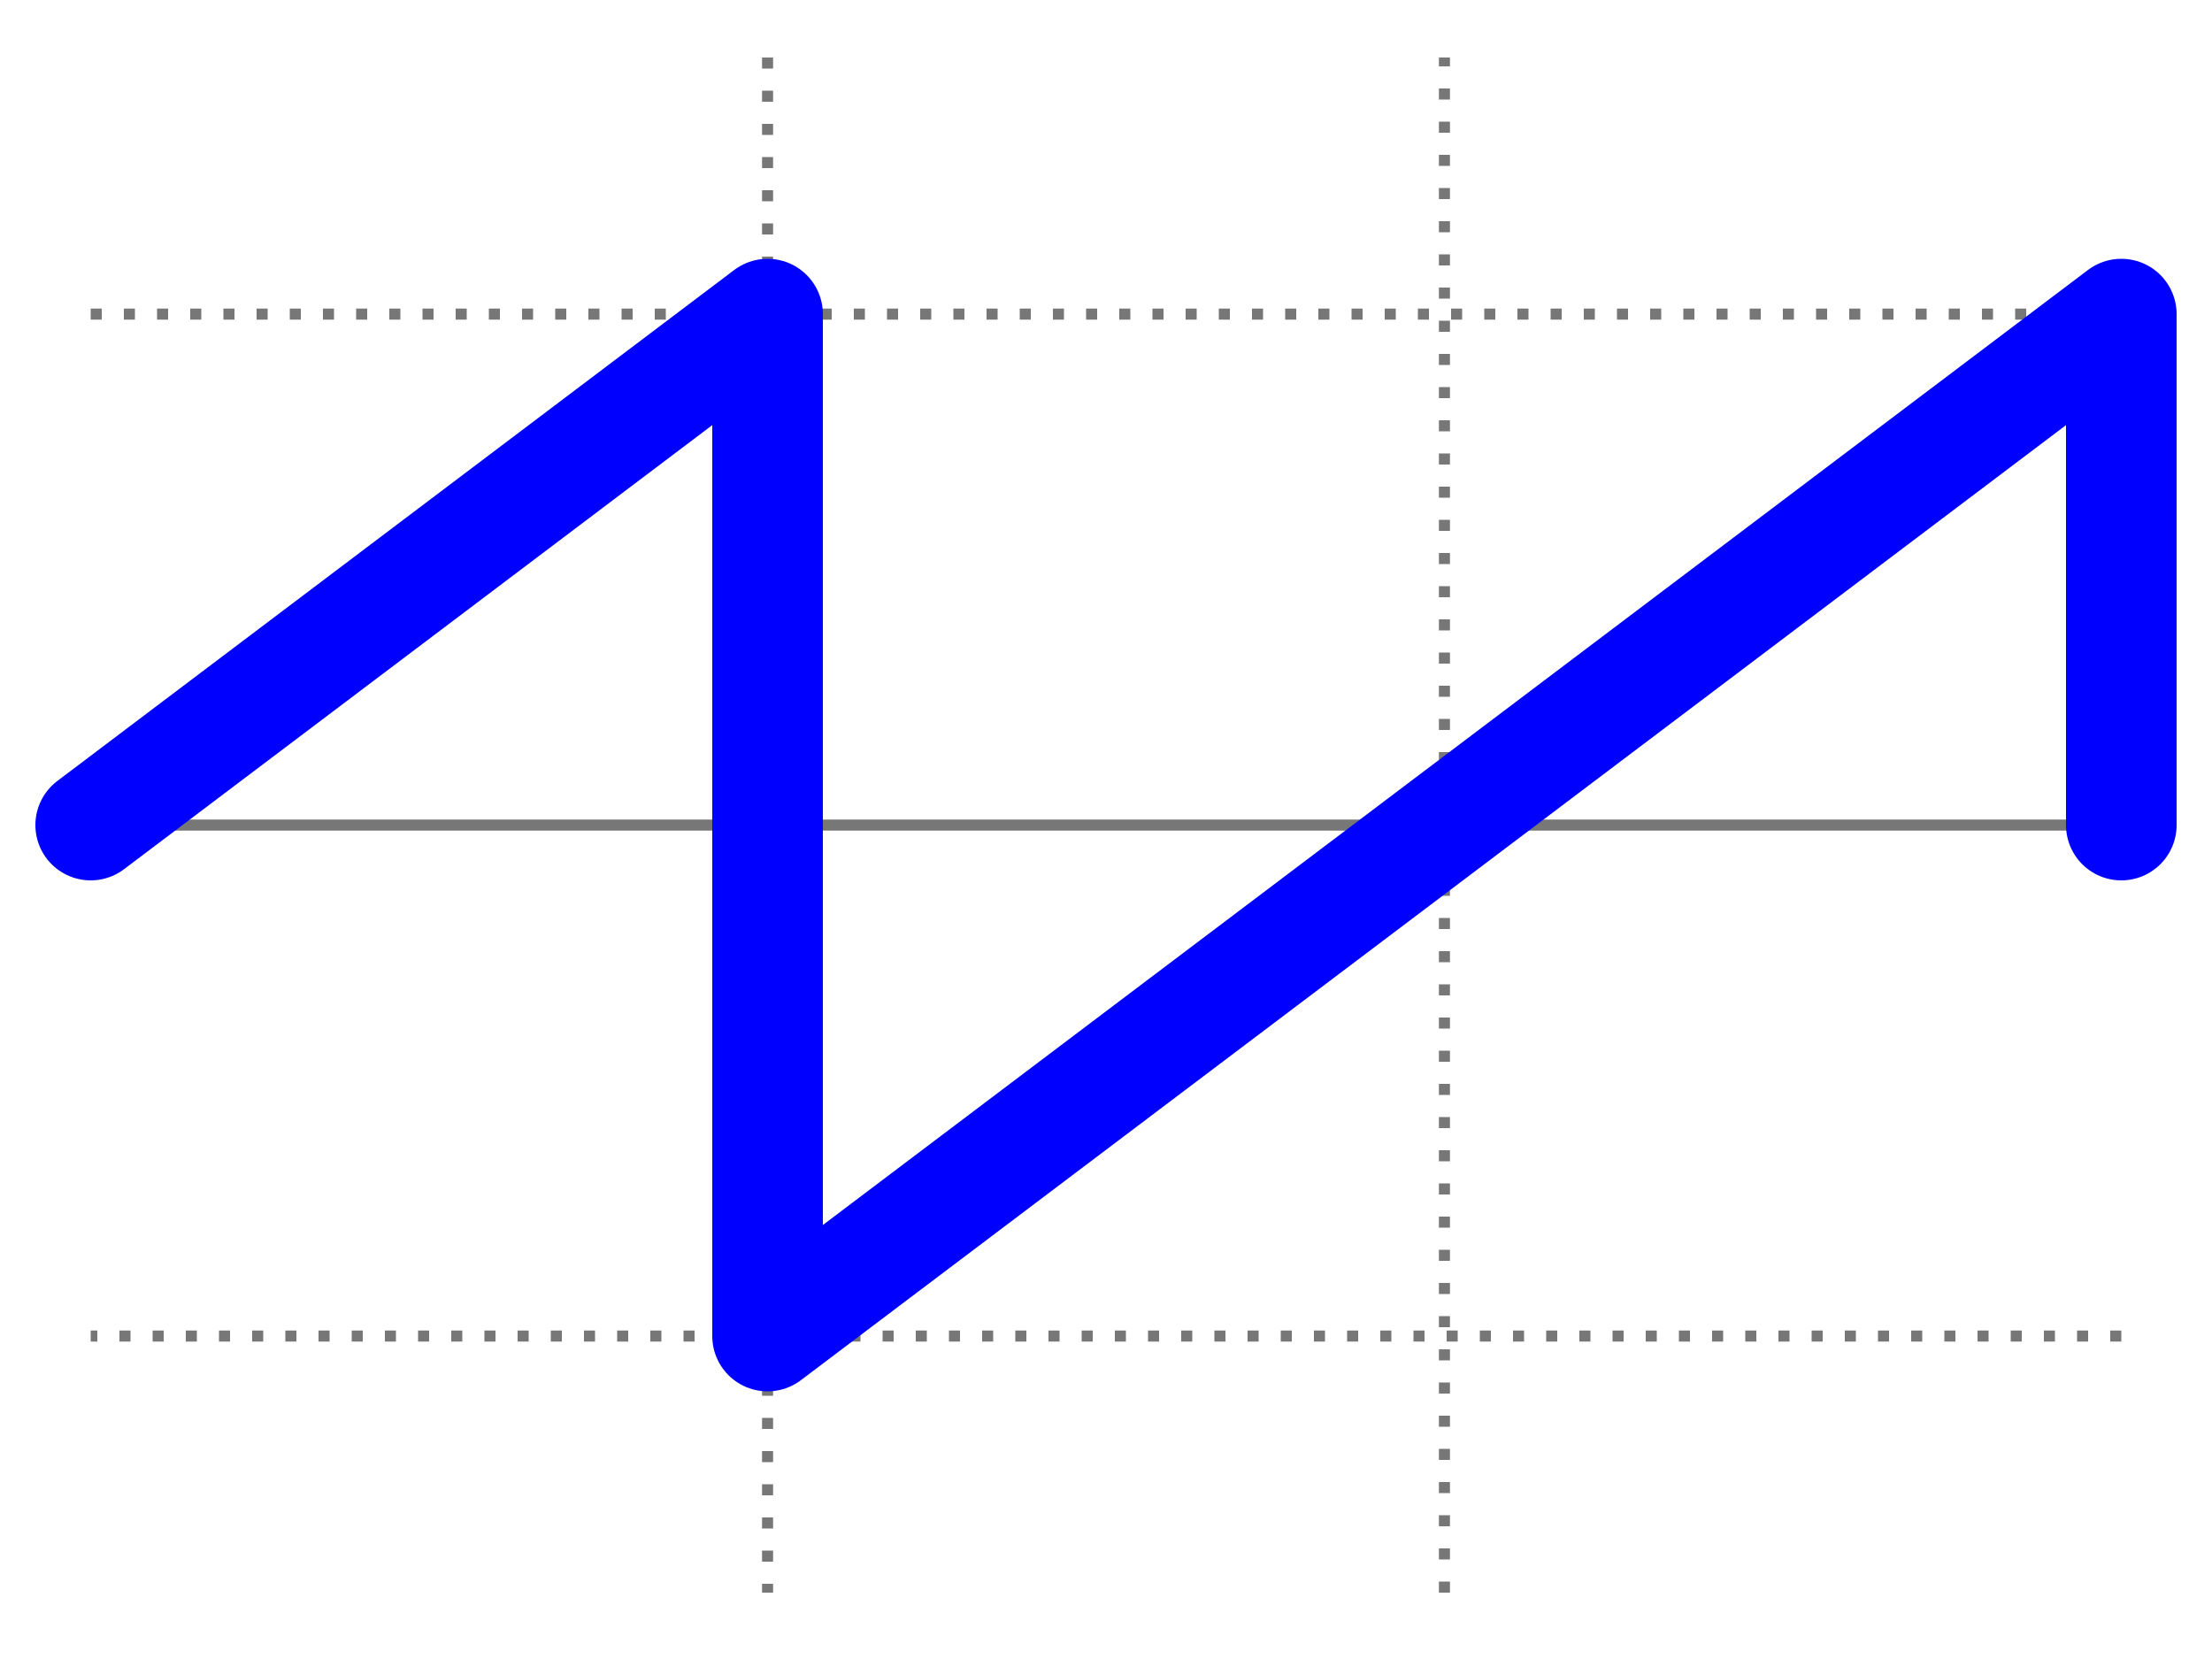 <?xml version="1.0" encoding="UTF-8"?>
<svg xmlns="http://www.w3.org/2000/svg" width="1000" height="750" stroke="#777" stroke-width="5">
<path d="m41,373H959"/>
<path stroke-dasharray="5,10" d="m41,142H959m0,462H41M347,26V720m306,0V26"/>
<path fill="none" stroke="#00F" stroke-width="50" stroke-linejoin="round" stroke-linecap="round"
d="M41,373 347,142V604l612-462v231"/>
</svg>